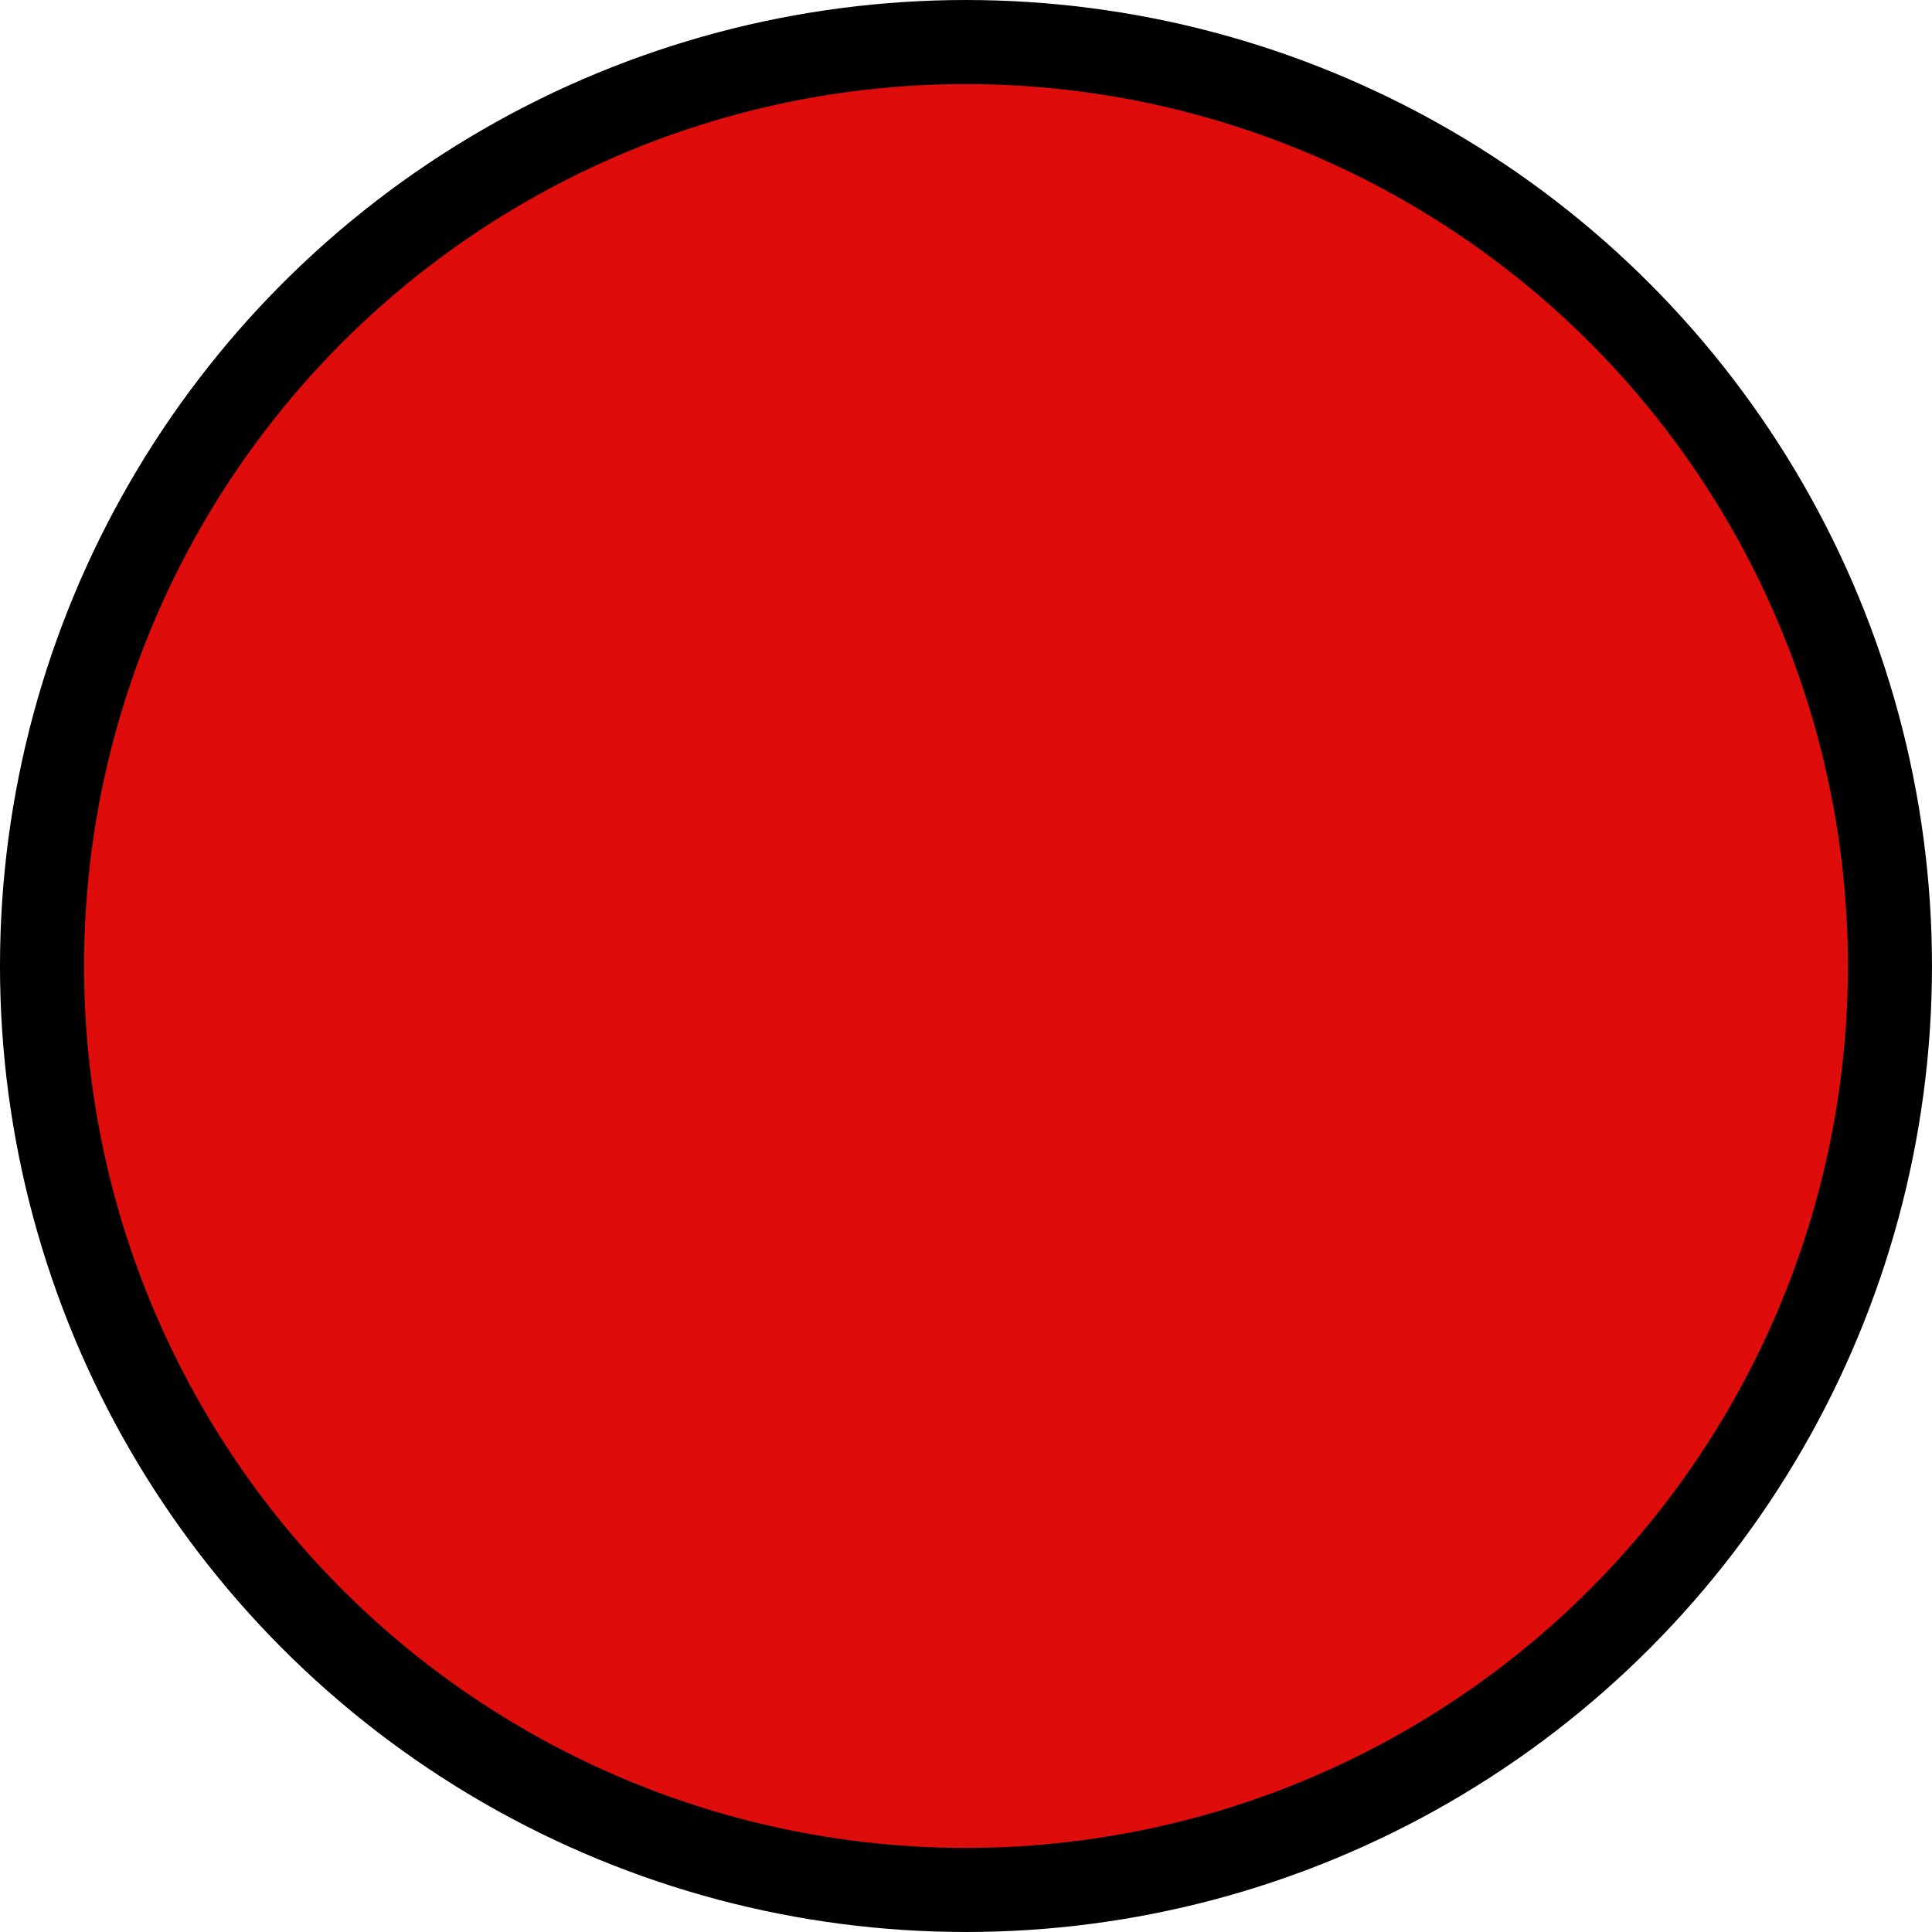 <?xml version="1.0" encoding="UTF-8" standalone="no"?>
<!-- Created with Inkscape (http://www.inkscape.org/) -->

<svg
   width="121.328mm"
   height="121.328mm"
   viewBox="0 0 121.328 121.328"
   version="1.1"
   id="svg2722"
   inkscape:version="1.1.2 (b8e25be833, 2022-02-05)"
   sodipodi:docname="color_rojo.svg"
   xmlns:inkscape="http://www.inkscape.org/namespaces/inkscape"
   xmlns:sodipodi="http://sodipodi.sourceforge.net/DTD/sodipodi-0.dtd"
   xmlns="http://www.w3.org/2000/svg"
   xmlns:svg="http://www.w3.org/2000/svg">
  <sodipodi:namedview
     id="namedview2724"
     pagecolor="#ffffff"
     bordercolor="#666666"
     borderopacity="1.0"
     inkscape:pageshadow="2"
     inkscape:pageopacity="0.0"
     inkscape:pagecheckerboard="0"
     inkscape:document-units="mm"
     showgrid="false"
     inkscape:zoom="0.74029882"
     inkscape:cx="-16.885073"
     inkscape:cy="190.46363"
     inkscape:window-width="1920"
     inkscape:window-height="1017"
     inkscape:window-x="-8"
     inkscape:window-y="-8"
     inkscape:window-maximized="1"
     inkscape:current-layer="layer1" />
  <defs
     id="defs2719" />
  <g
     inkscape:label="Capa 1"
     inkscape:groupmode="layer"
     id="layer1"
     transform="translate(-36.907,-78.365)">
    <circle
       style="fill:#df0c0c;fill-opacity:1;stroke:#000000;stroke-width:5.279;stroke-linecap:round;stroke-linejoin:round;stroke-miterlimit:4;stroke-dasharray:none;stroke-dashoffset:9.317;stroke-opacity:1;paint-order:markers fill stroke"
       id="circle95753"
       cx="97.57"
       cy="139.029"
       r="58.024" />
  </g>
</svg>

